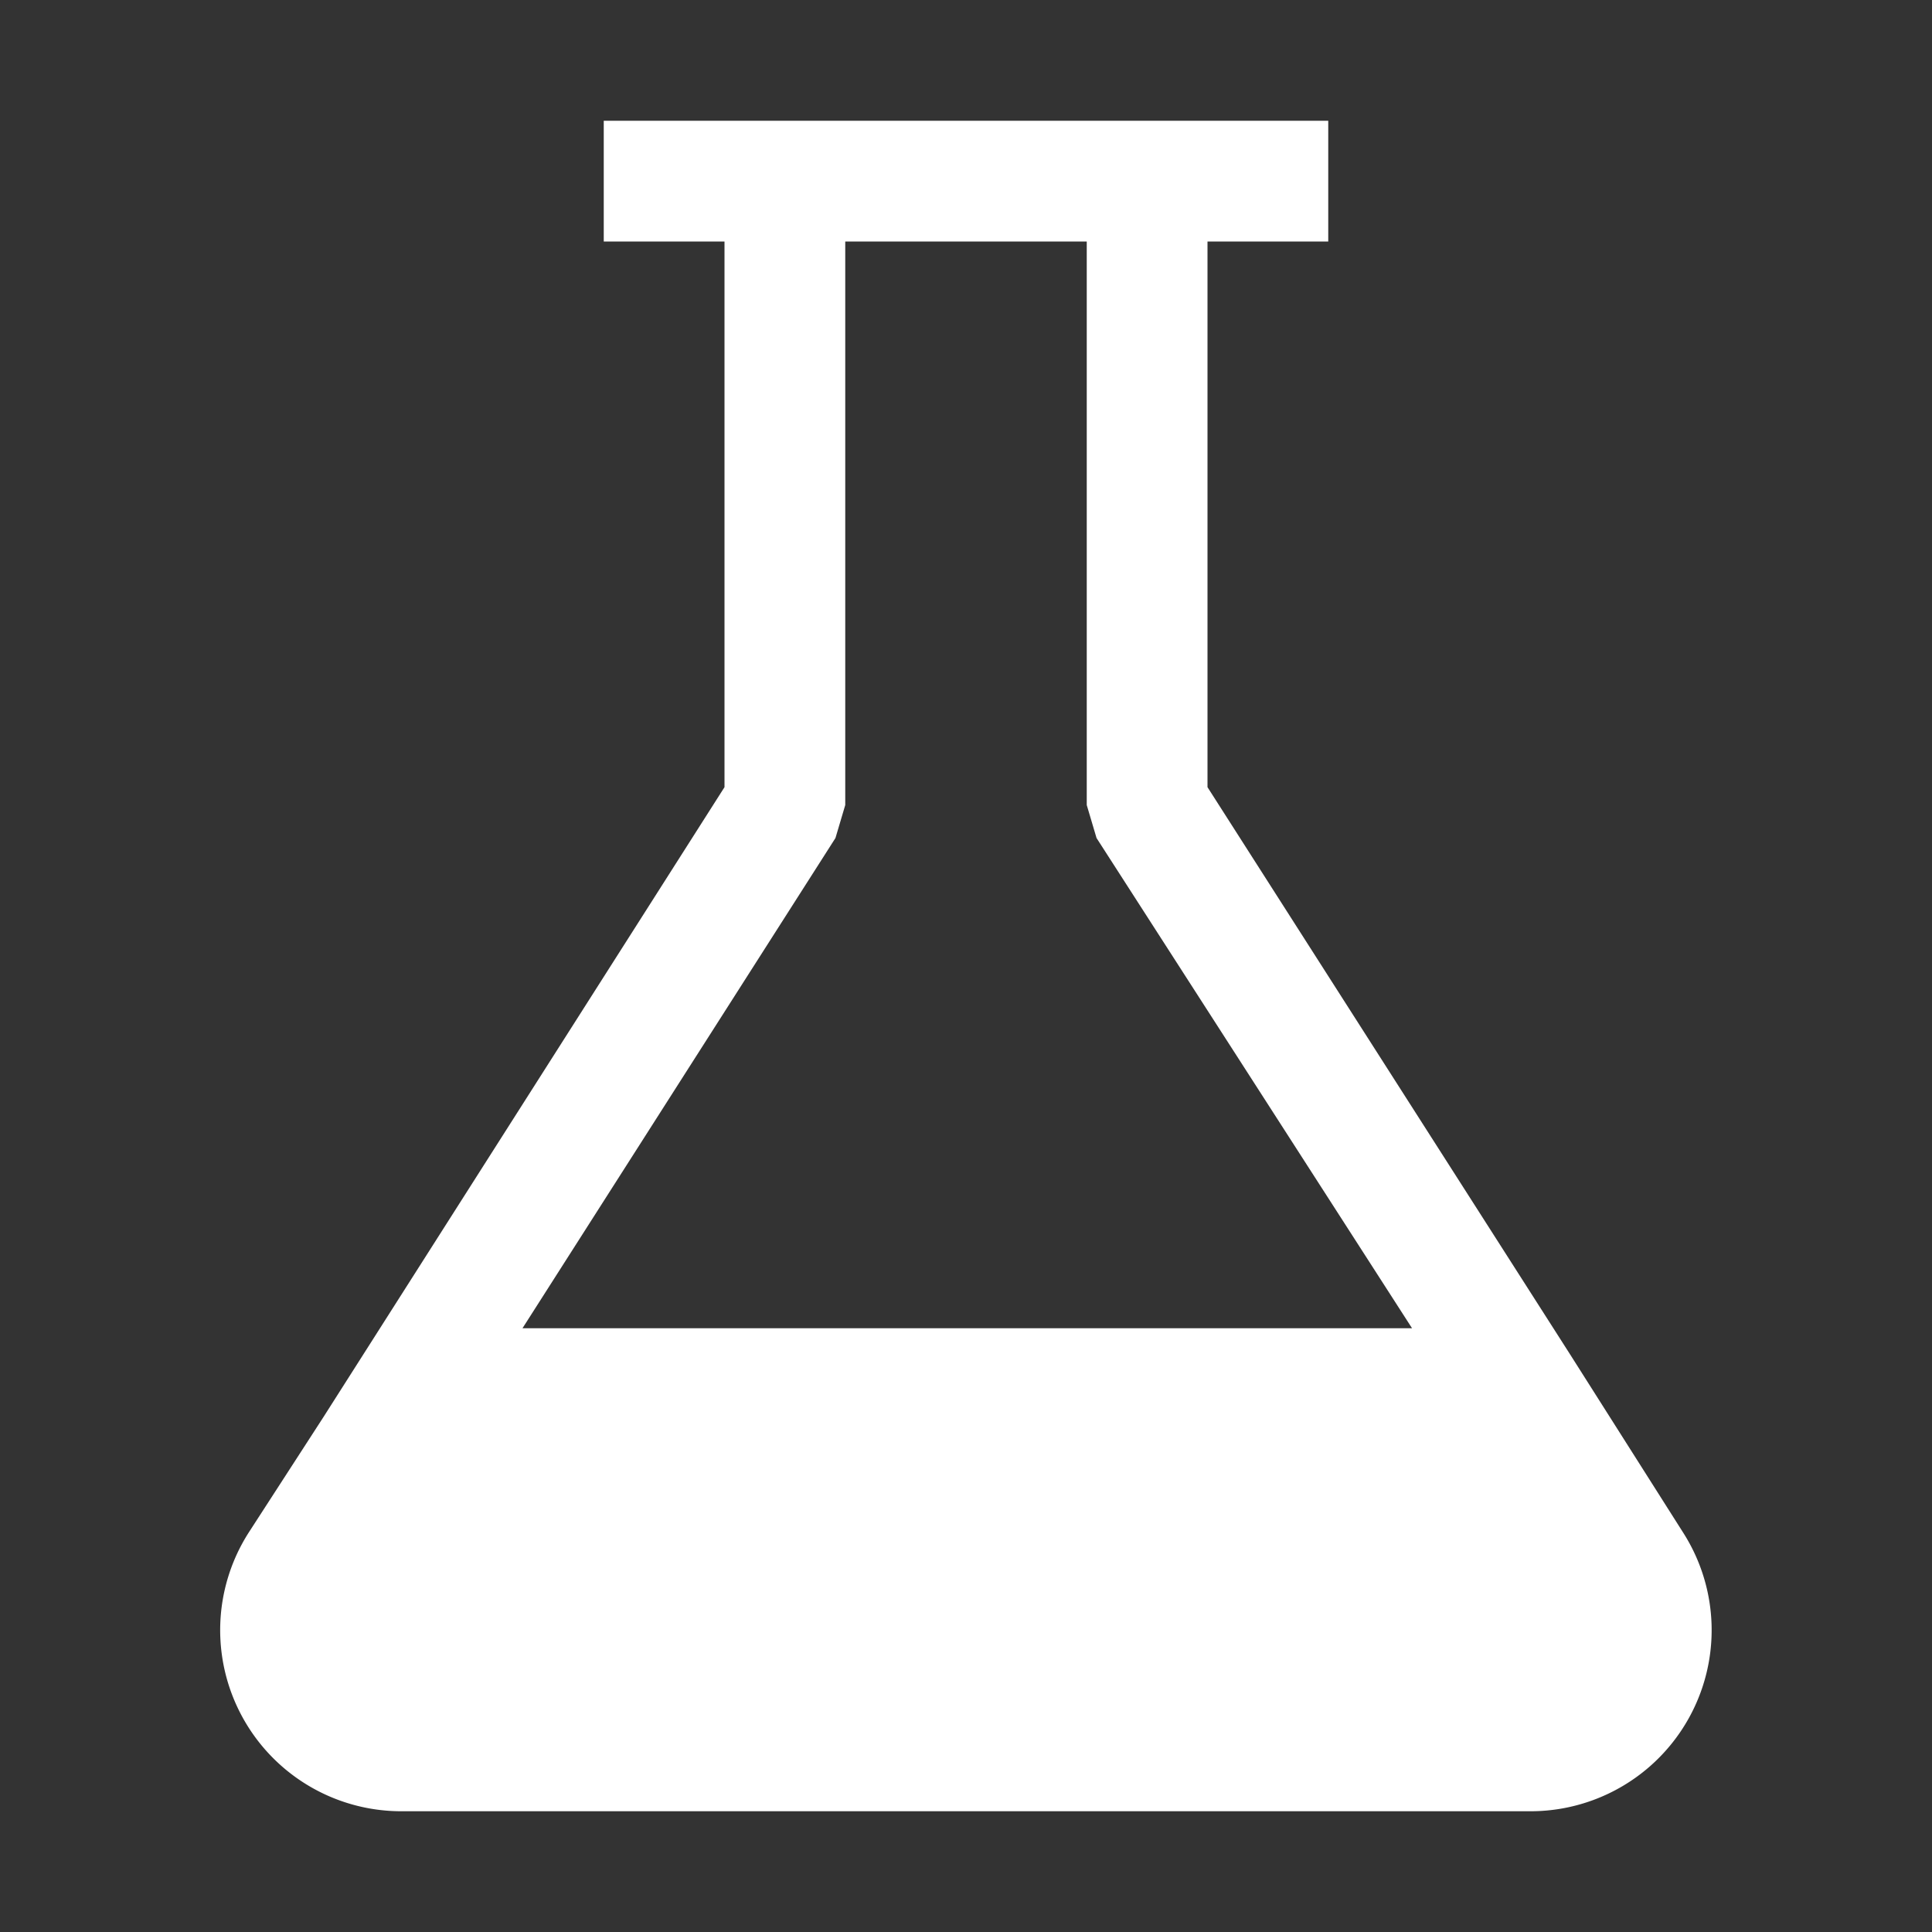 <svg xmlns="http://www.w3.org/2000/svg" viewBox="0 0 16 16">
  <rect x="0" y="0" width="16" height="16" fill="#333333" stroke="none"/>
  <defs>
    <style>.canvas{fill: none; opacity: 0;}.white{fill: #ffffff; opacity: 1;}</style>
  </defs>
  <title>StatusBarTest4</title>
  <g id="canvas">
    <path class="canvas" d="M16,16H0V0H16Z" />
  </g>
  <g id="level-1">
    <path class="white" d="M13.944,12.7,13,11.212l0,0L10,6.519V2h1V1H5V2H6V6.519L2.677,11.738l-.618.955A1.5,1.5,0,0,0,3.324,15h9.352a1.5,1.5,0,0,0,1.268-2.3ZM6.919,6.94,7,6.667V2H9V6.667l.081.273L11.694,11H4.327Z" />
  </g>
</svg>
